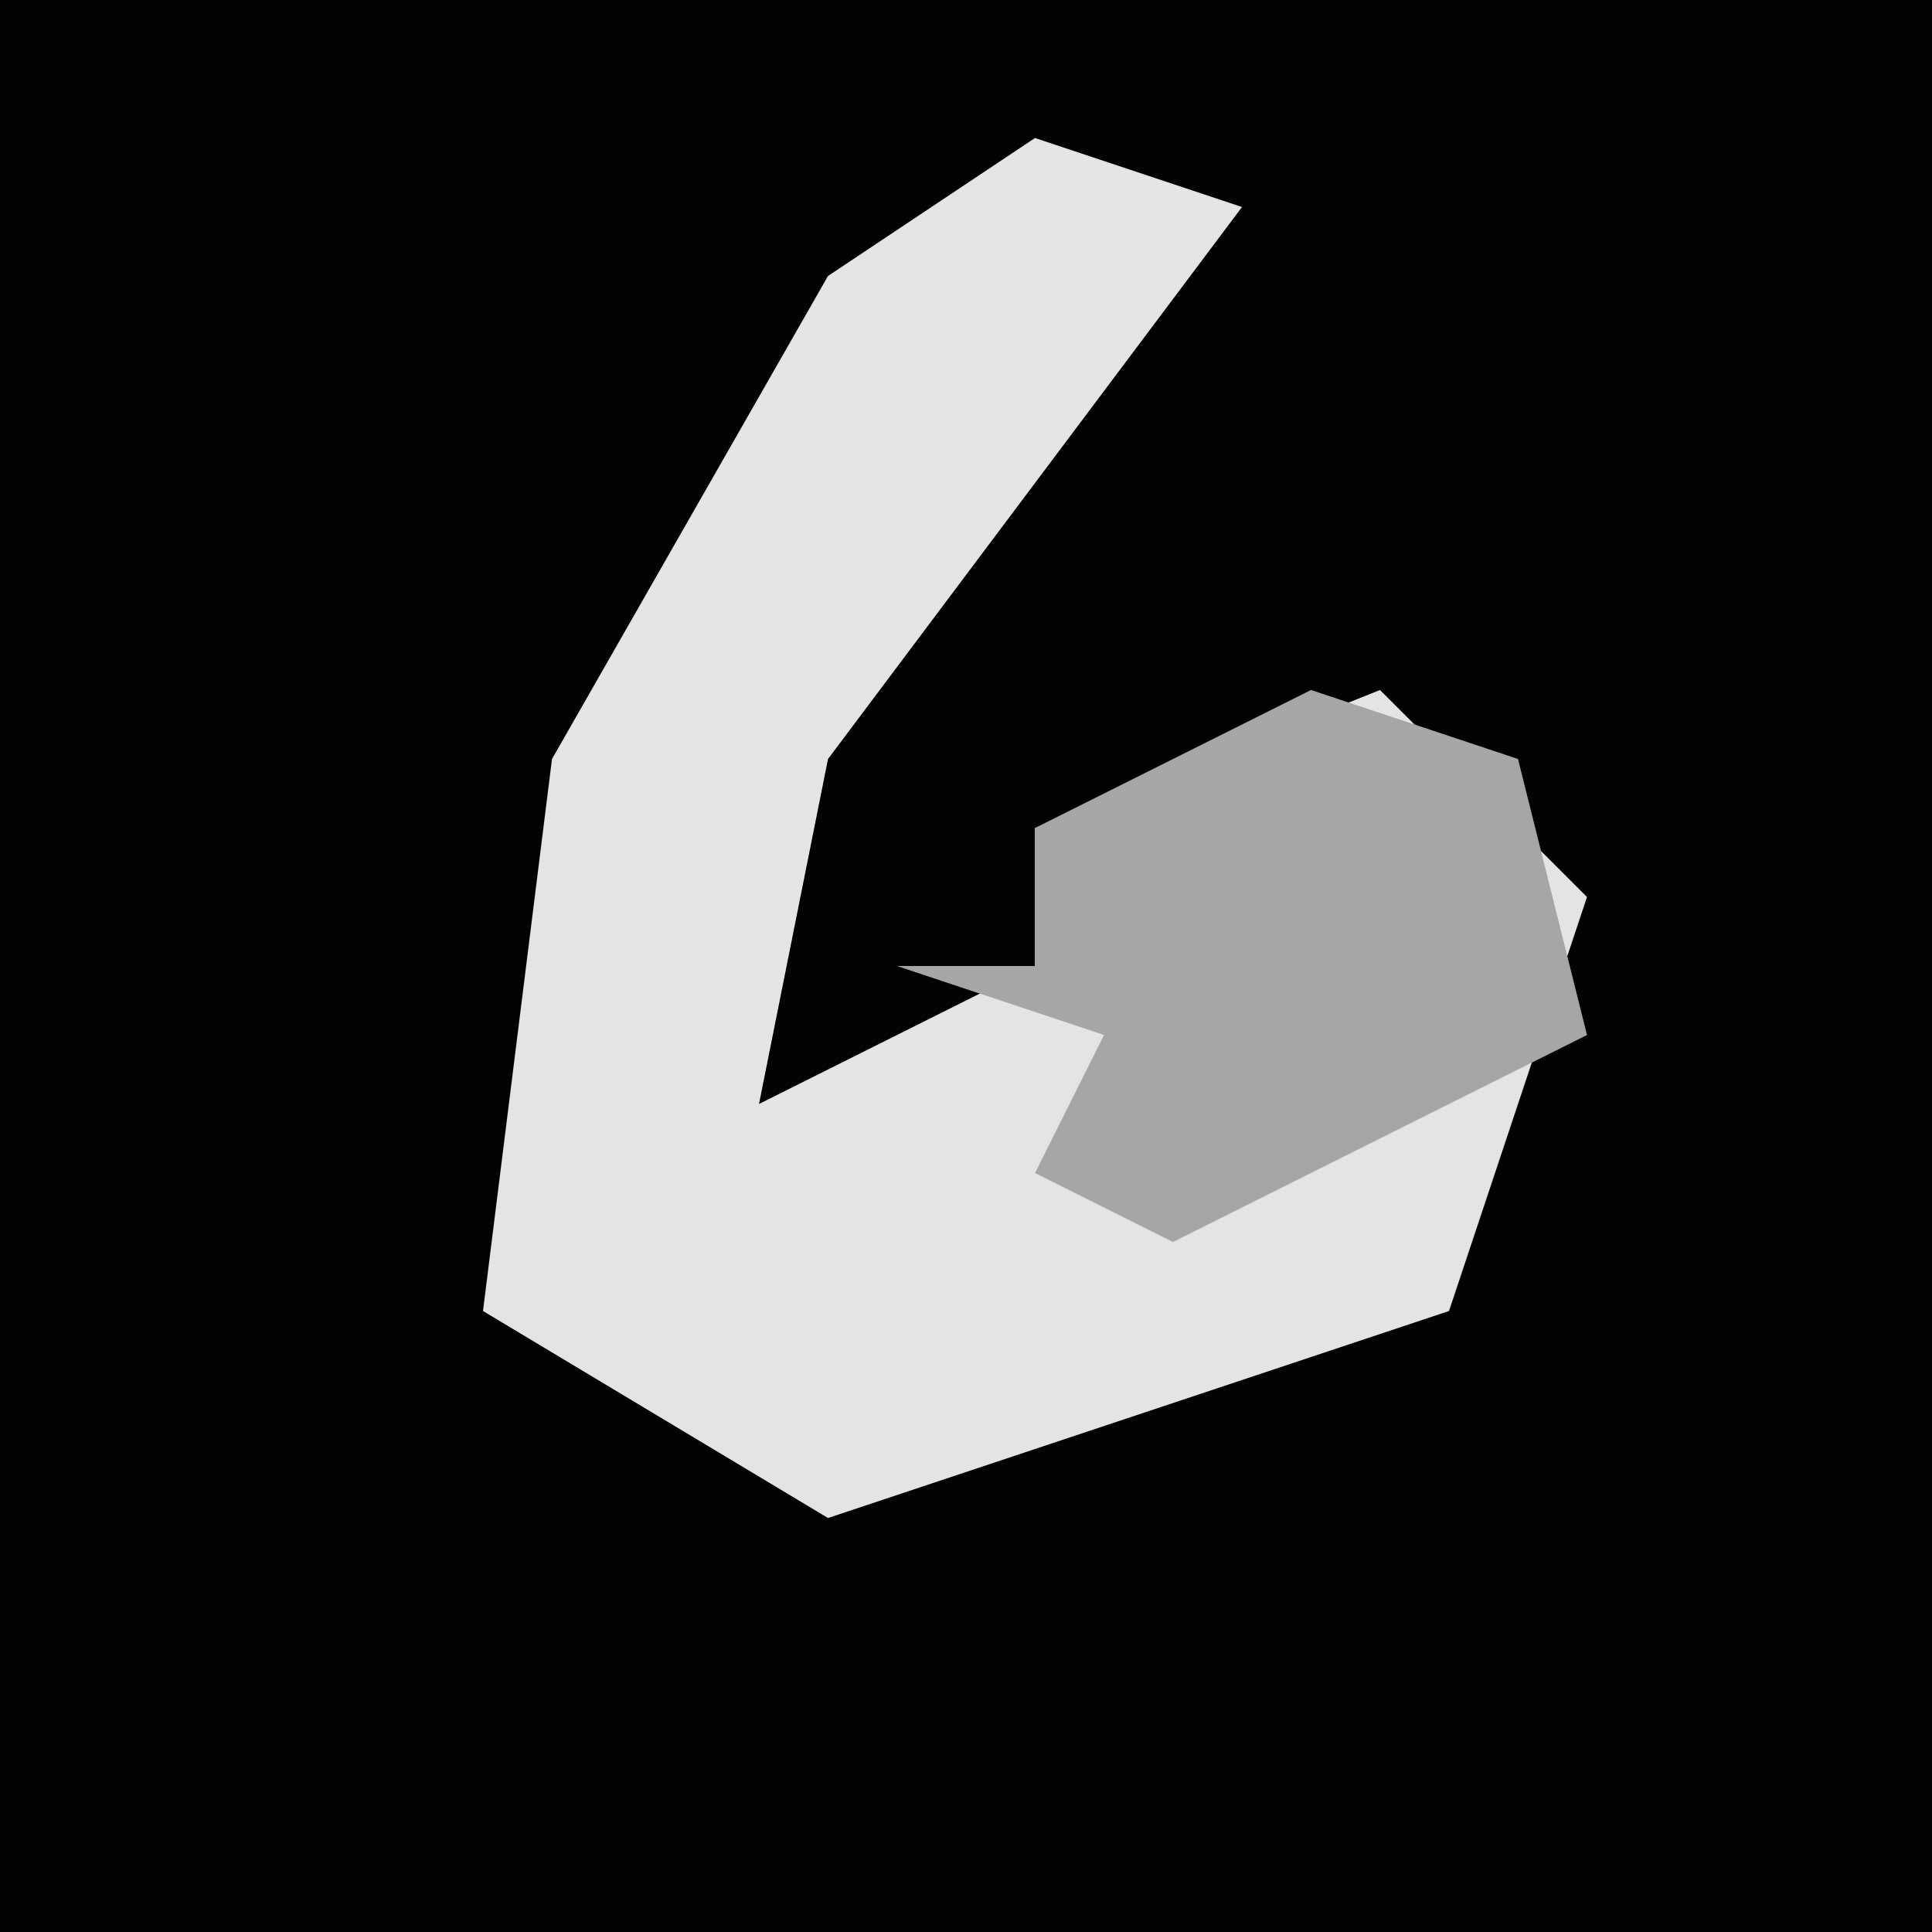 <?xml version="1.0" encoding="UTF-8"?>
<svg version="1.1" xmlns="http://www.w3.org/2000/svg" width="28" height="28">
<path d="M0,0 L28,0 L28,28 L0,28 Z " fill="#030303" transform="translate(0,0)"/>
<path d="M0,0 L3,1 L-3,9 L-4,14 L0,12 L0,10 L5,8 L8,11 L6,17 L-3,20 L-8,17 L-7,9 L-3,2 Z " fill="#E4E4E4" transform="translate(15,2)"/>
<path d="M0,0 L3,1 L4,5 L-2,8 L-4,7 L-3,5 L-6,4 L-4,4 L-4,2 Z " fill="#A6A6A6" transform="translate(19,10)"/>
</svg>
